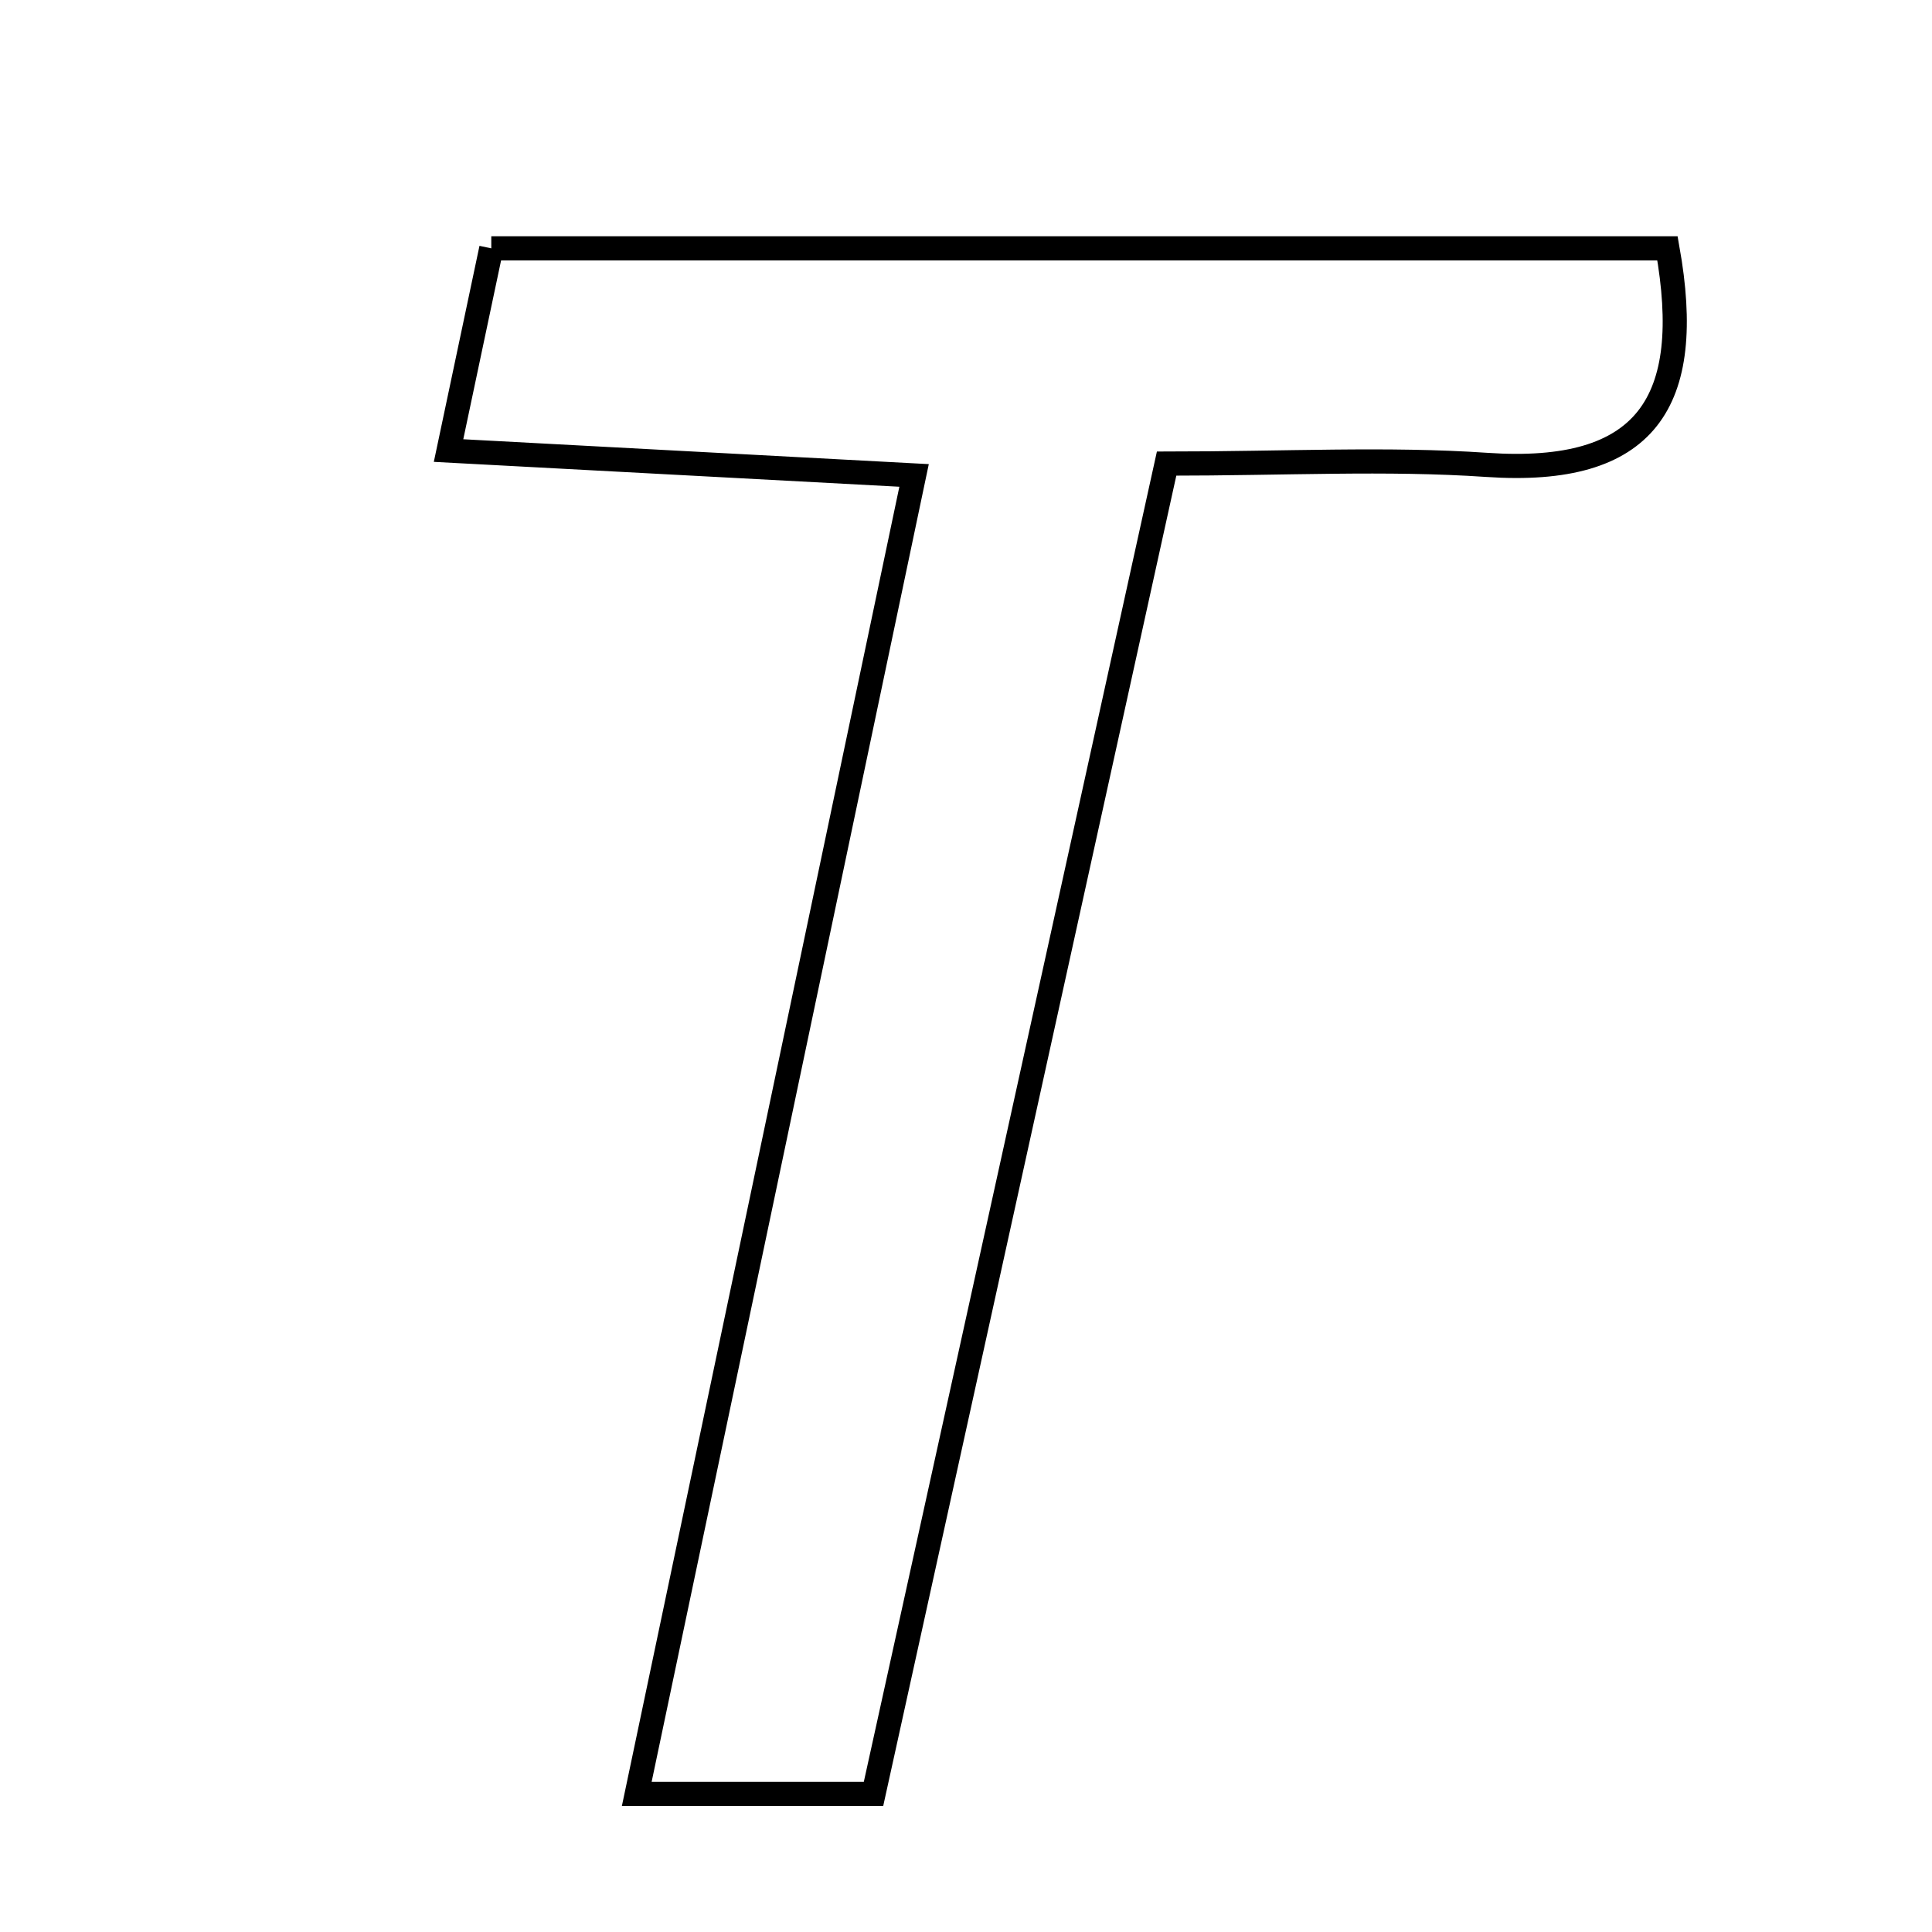 <svg xmlns="http://www.w3.org/2000/svg" viewBox="0.0 0.0 24.0 24.0" height="200px" width="200px"><path fill="none" stroke="black" stroke-width=".3" stroke-opacity="1.0"  filling="0" d="M6.103 3.085 C11.098 3.085 15.861 3.085 20.714 3.085 C21.056 5.001 20.454 5.91 18.47 5.775 C17.222 5.69 15.965 5.759 14.492 5.759 C13.266 11.323 12.077 16.718 10.851 22.285 C9.785 22.285 9.026 22.285 7.91 22.285 C9.051 16.862 10.16 11.587 11.355 5.906 C9.458 5.805 7.681 5.71 5.572 5.597 C5.772 4.649 5.937 3.872 6.103 3.085"></path></svg>